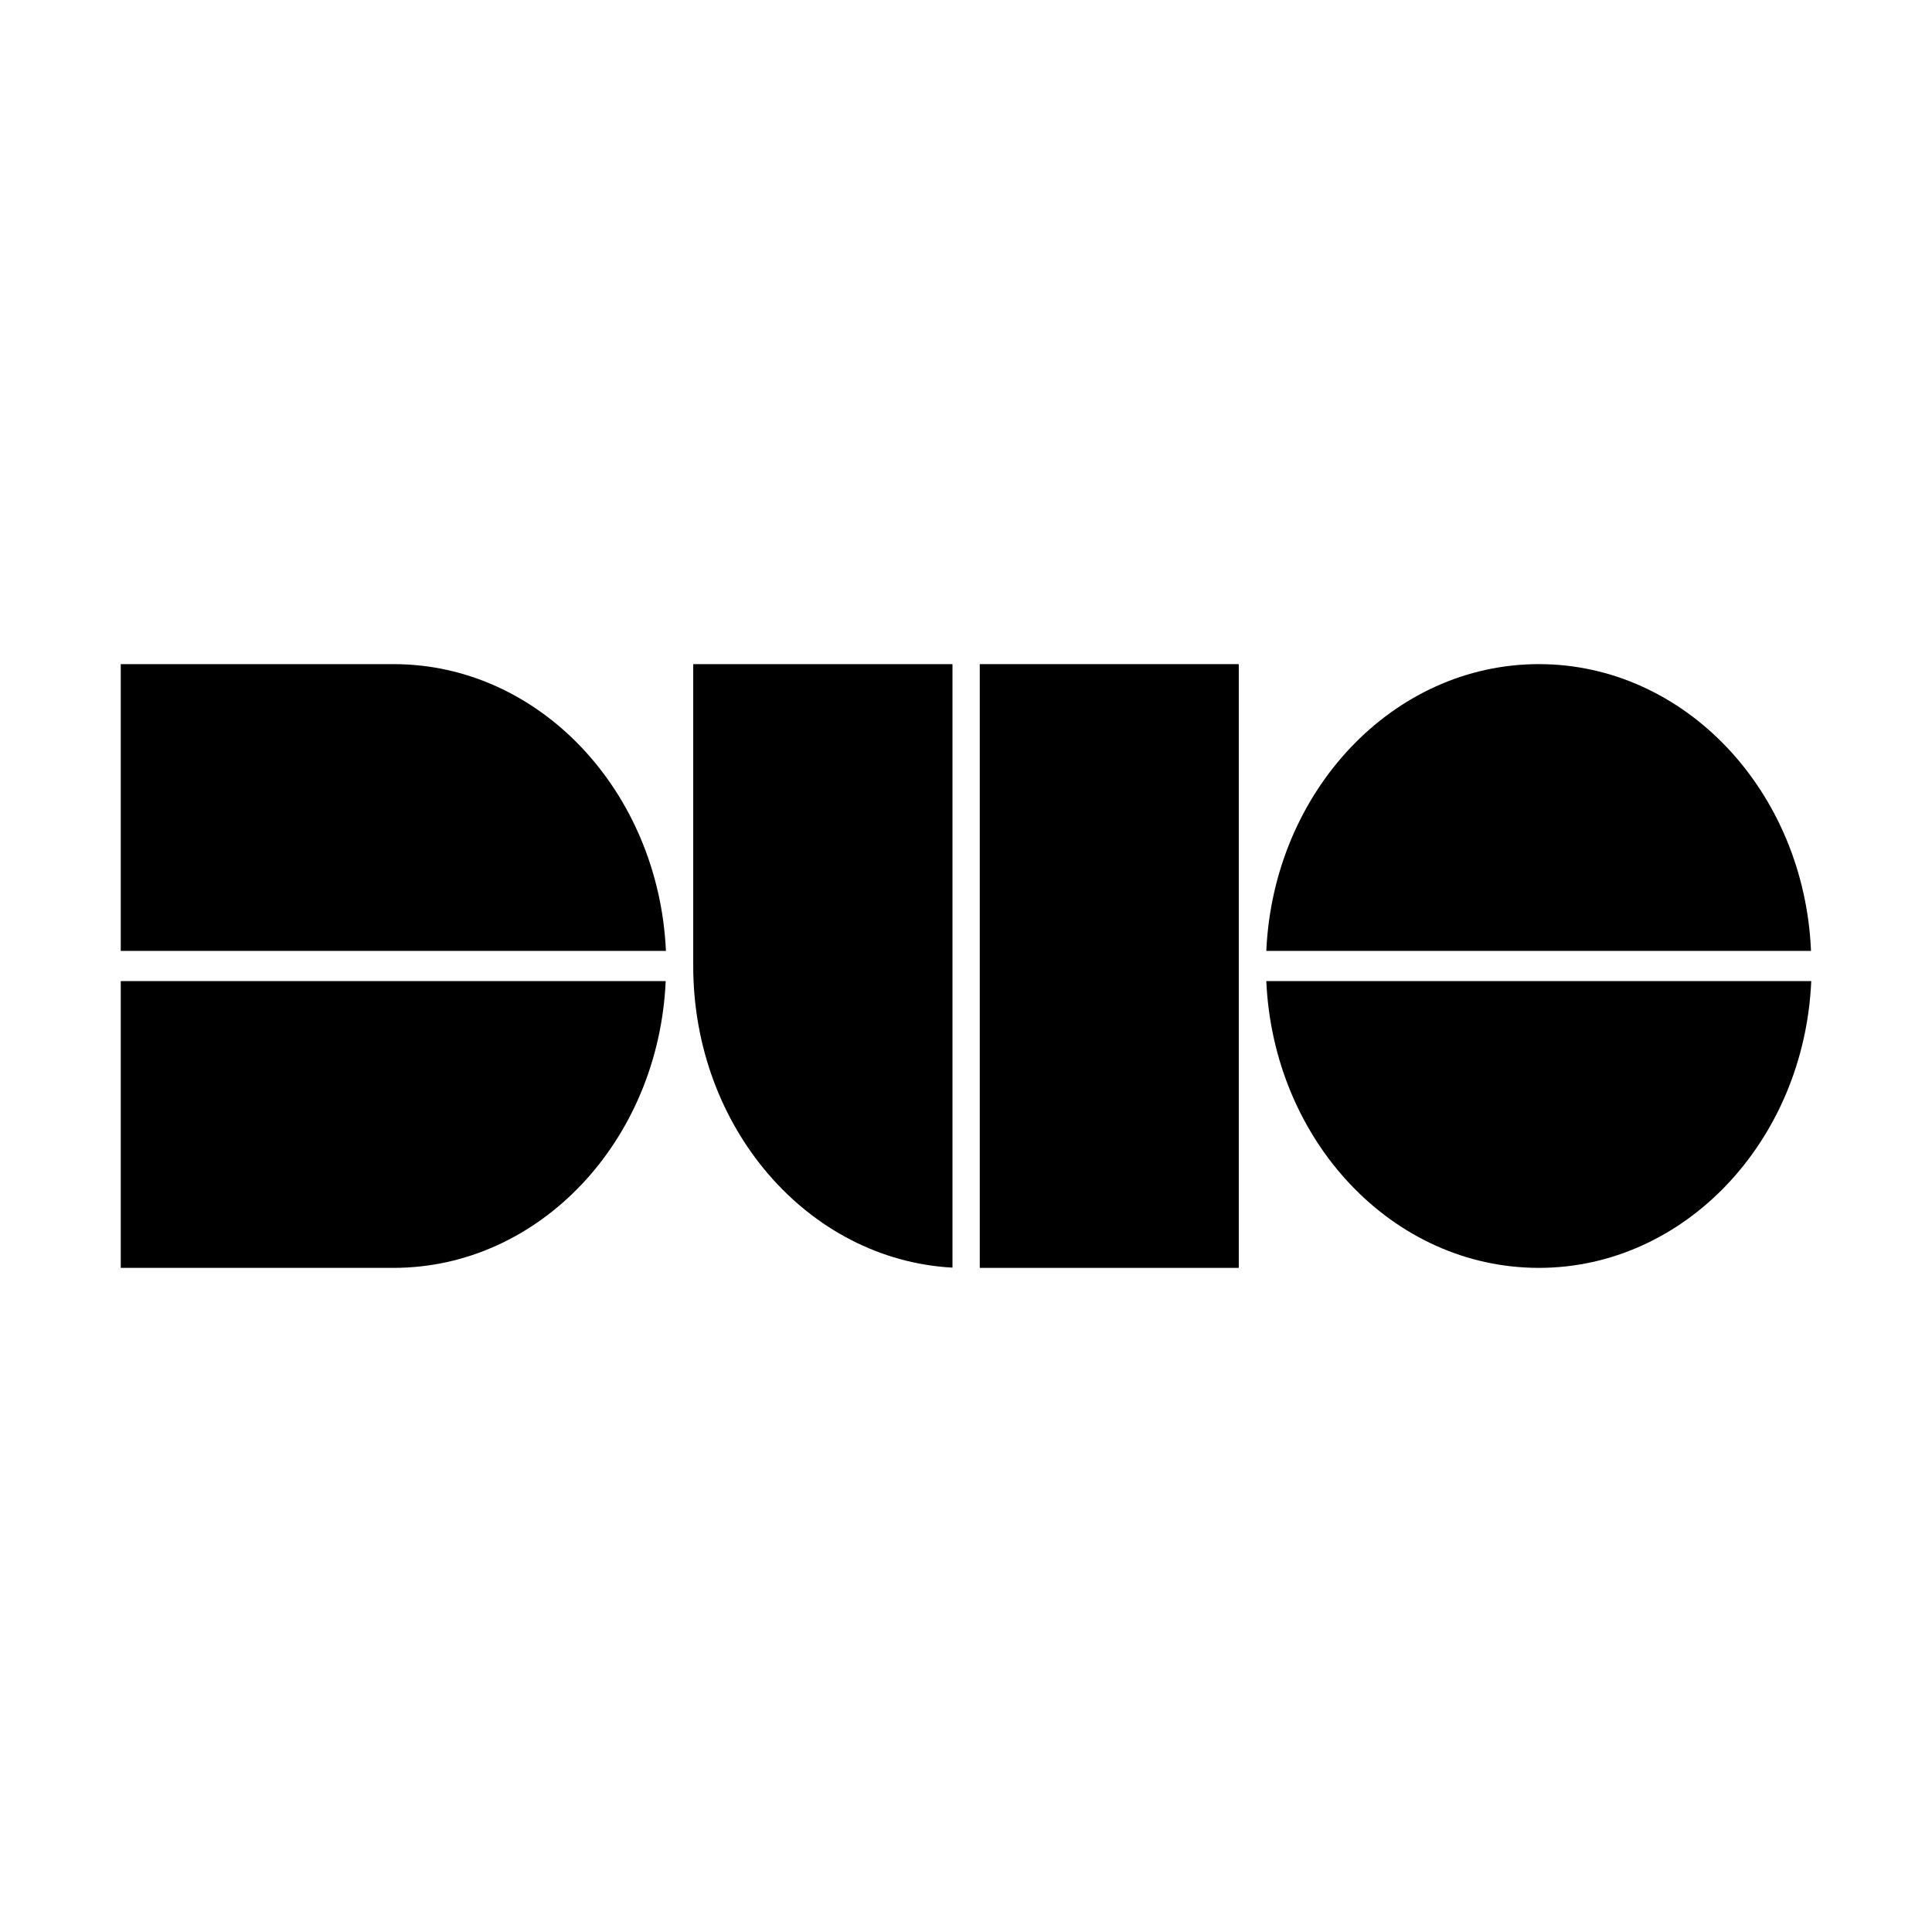 <svg width="16" height="16" viewBox="0 0 16 16" fill="none" xmlns="http://www.w3.org/2000/svg">
<g id="size=16">
<g id="Path">
<path d="M5.513 8.125H1V10.5H3.259C4.467 10.5 5.454 9.449 5.513 8.125Z" fill="#000001"/>
<path d="M3.259 5.5H1V7.875H5.515C5.454 6.551 4.467 5.5 3.259 5.5Z" fill="#000001"/>
<path d="M12.744 5.5C11.535 5.5 10.546 6.554 10.487 7.875H14.998C14.942 6.551 13.952 5.5 12.744 5.5Z" fill="#000001"/>
<path d="M15 8.125H10.487C10.546 9.449 11.533 10.5 12.744 10.5C13.952 10.5 14.942 9.449 15 8.125Z" fill="#000001"/>
<path d="M5.741 5.5V8C5.741 9.339 6.691 10.433 7.888 10.498V5.5H5.741Z" fill="#000001"/>
<path d="M10.259 5.5H8.114V10.5H10.259V5.5Z" fill="#000001"/>
</g>
</g>
</svg>

